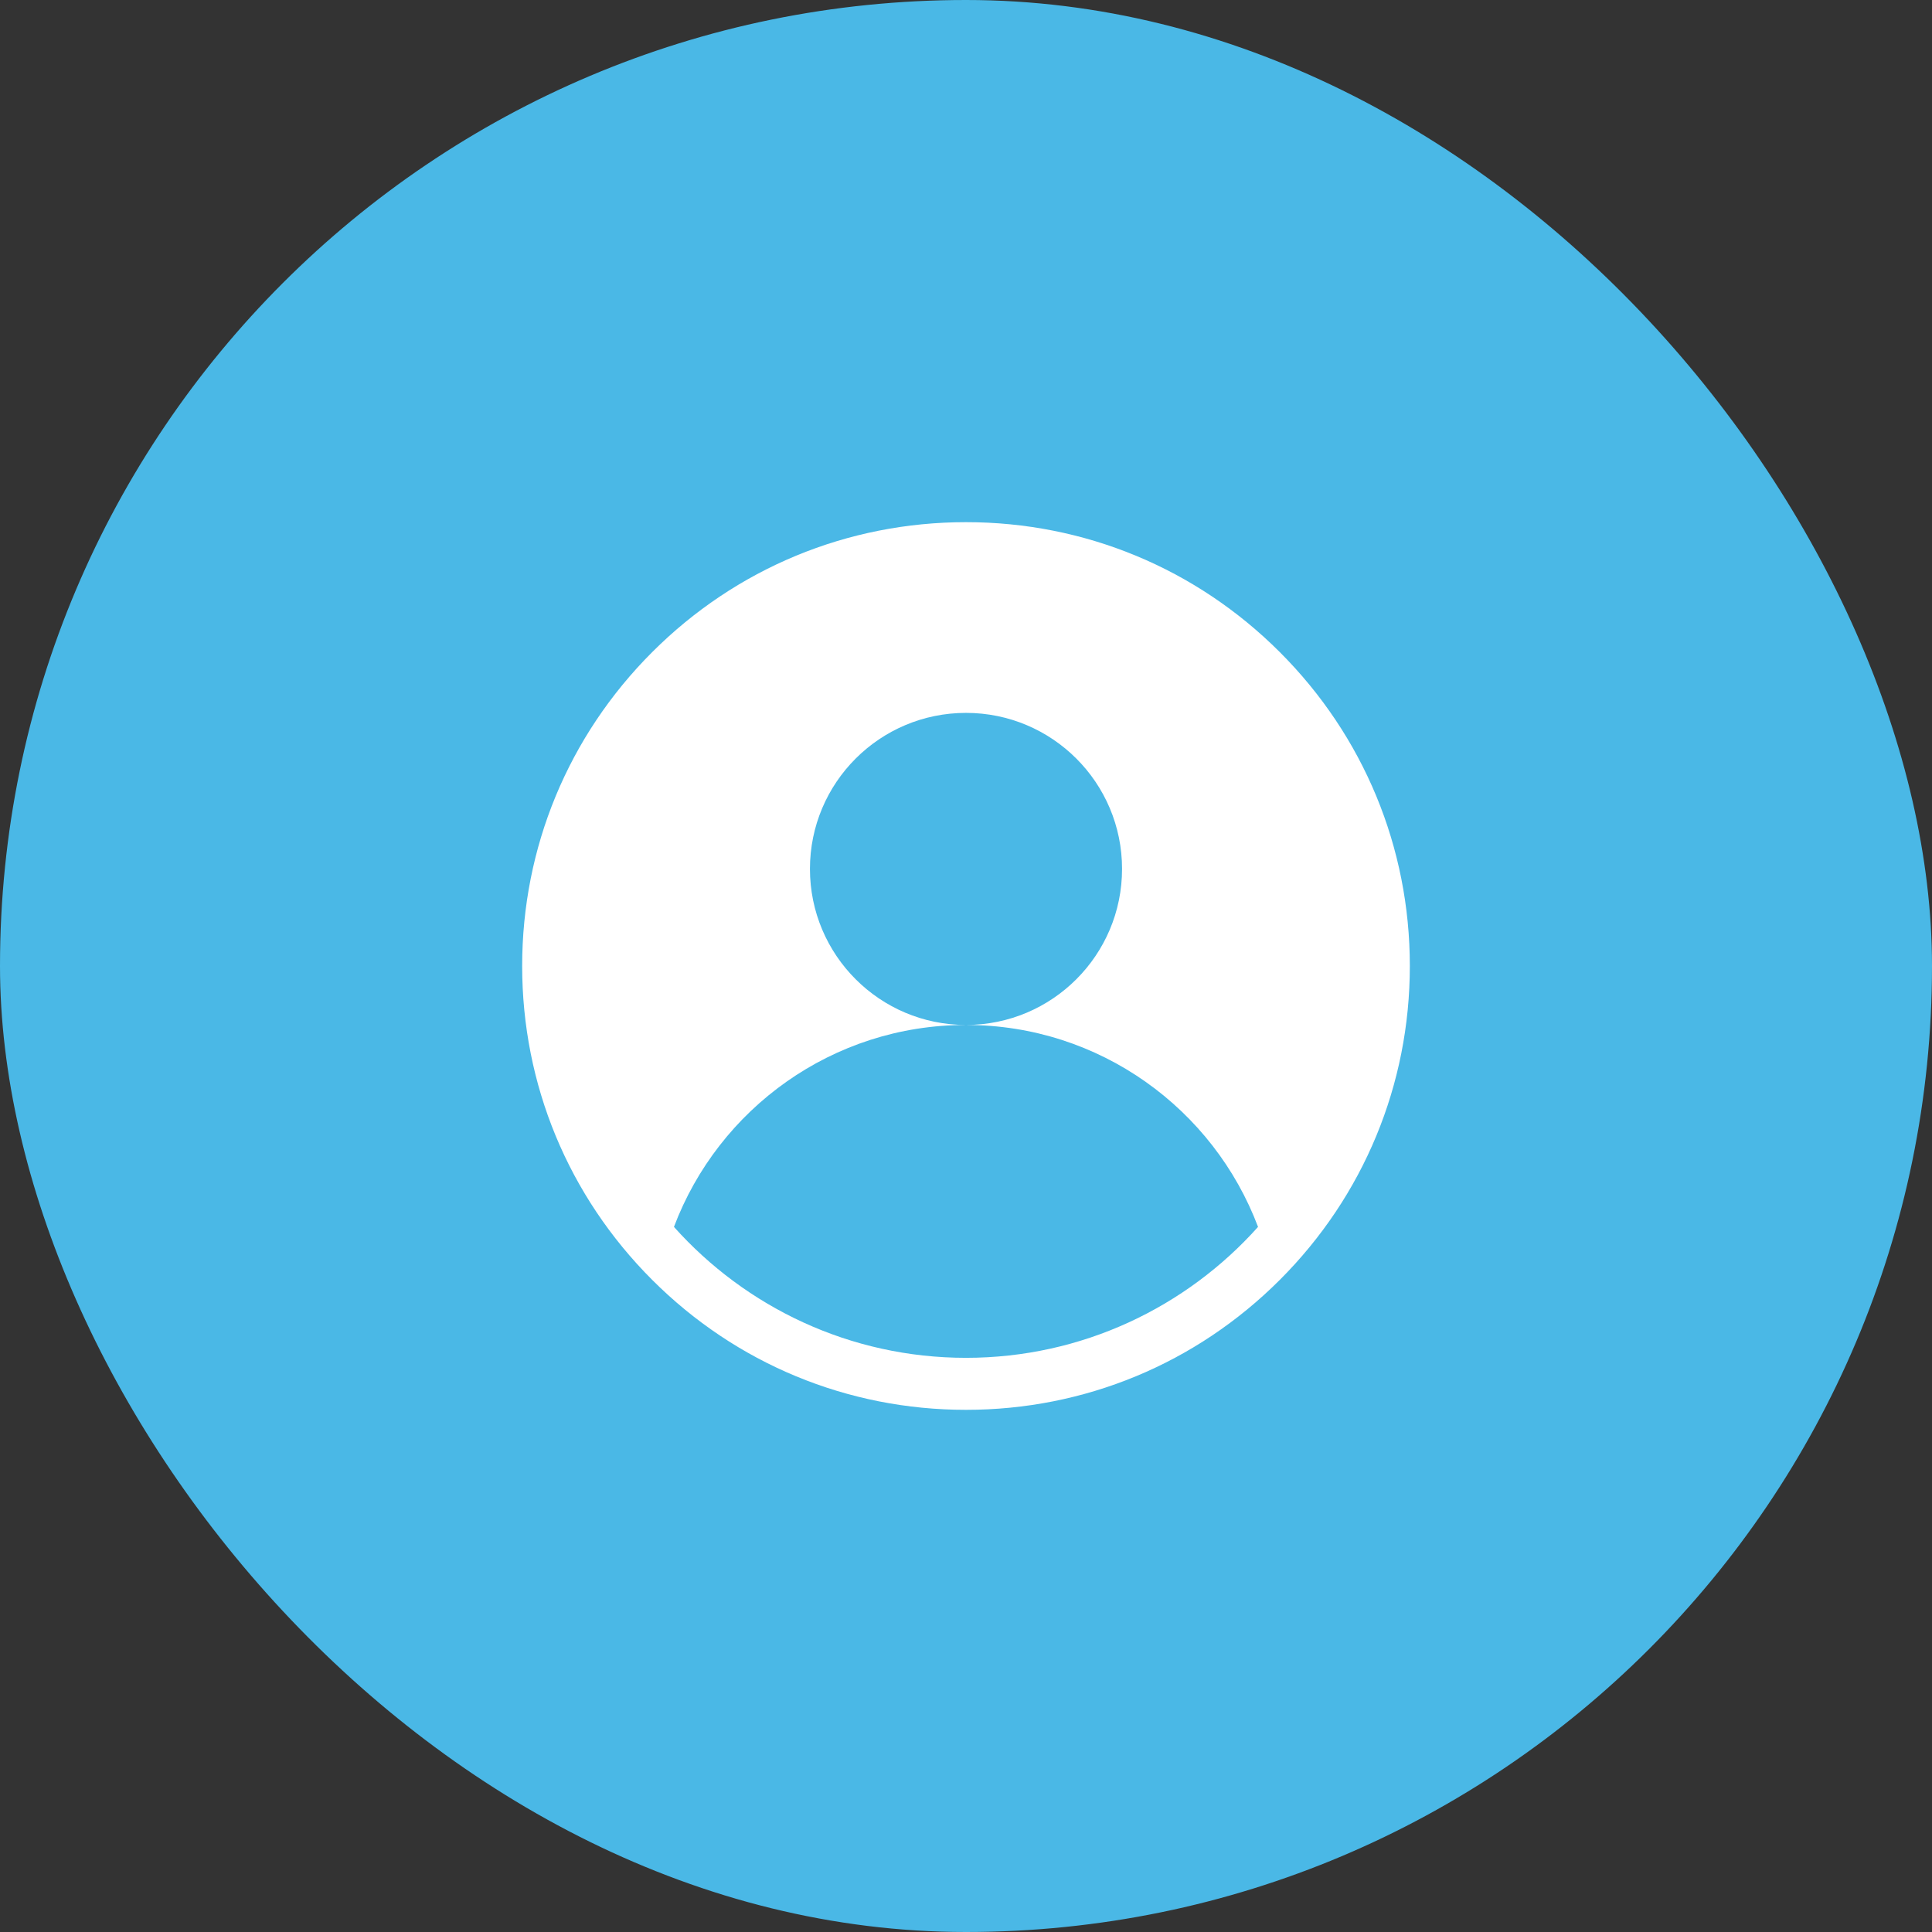 <svg width="74" height="74" viewBox="0 0 74 74" fill="none" xmlns="http://www.w3.org/2000/svg">
<rect x="0" y="0" width="74" height="74" fill="#333333" stroke="none"/>
<rect width="74" height="74" rx="37" fill="#4AB8E6"/>
<path d="M49.021 24.979C45.81 21.768 41.541 20 37 20C32.459 20 28.19 21.768 24.979 24.979C21.768 28.19 20 32.459 20 37C20 41.541 21.768 45.81 24.979 49.021C28.19 52.232 32.459 54 37 54C41.541 54 45.81 52.232 49.021 49.021C52.232 45.81 54 41.541 54 37C54 32.459 52.232 28.19 49.021 24.979ZM37 52.008C32.559 52.008 28.564 50.069 25.814 46.993C27.519 42.473 31.883 39.258 37 39.258C33.699 39.258 31.023 36.582 31.023 33.281C31.023 29.98 33.699 27.305 37 27.305C40.301 27.305 42.977 29.98 42.977 33.281C42.977 36.582 40.301 39.258 37 39.258C42.117 39.258 46.481 42.473 48.186 46.993C45.436 50.069 41.441 52.008 37 52.008Z" fill="white"/>
</svg>
